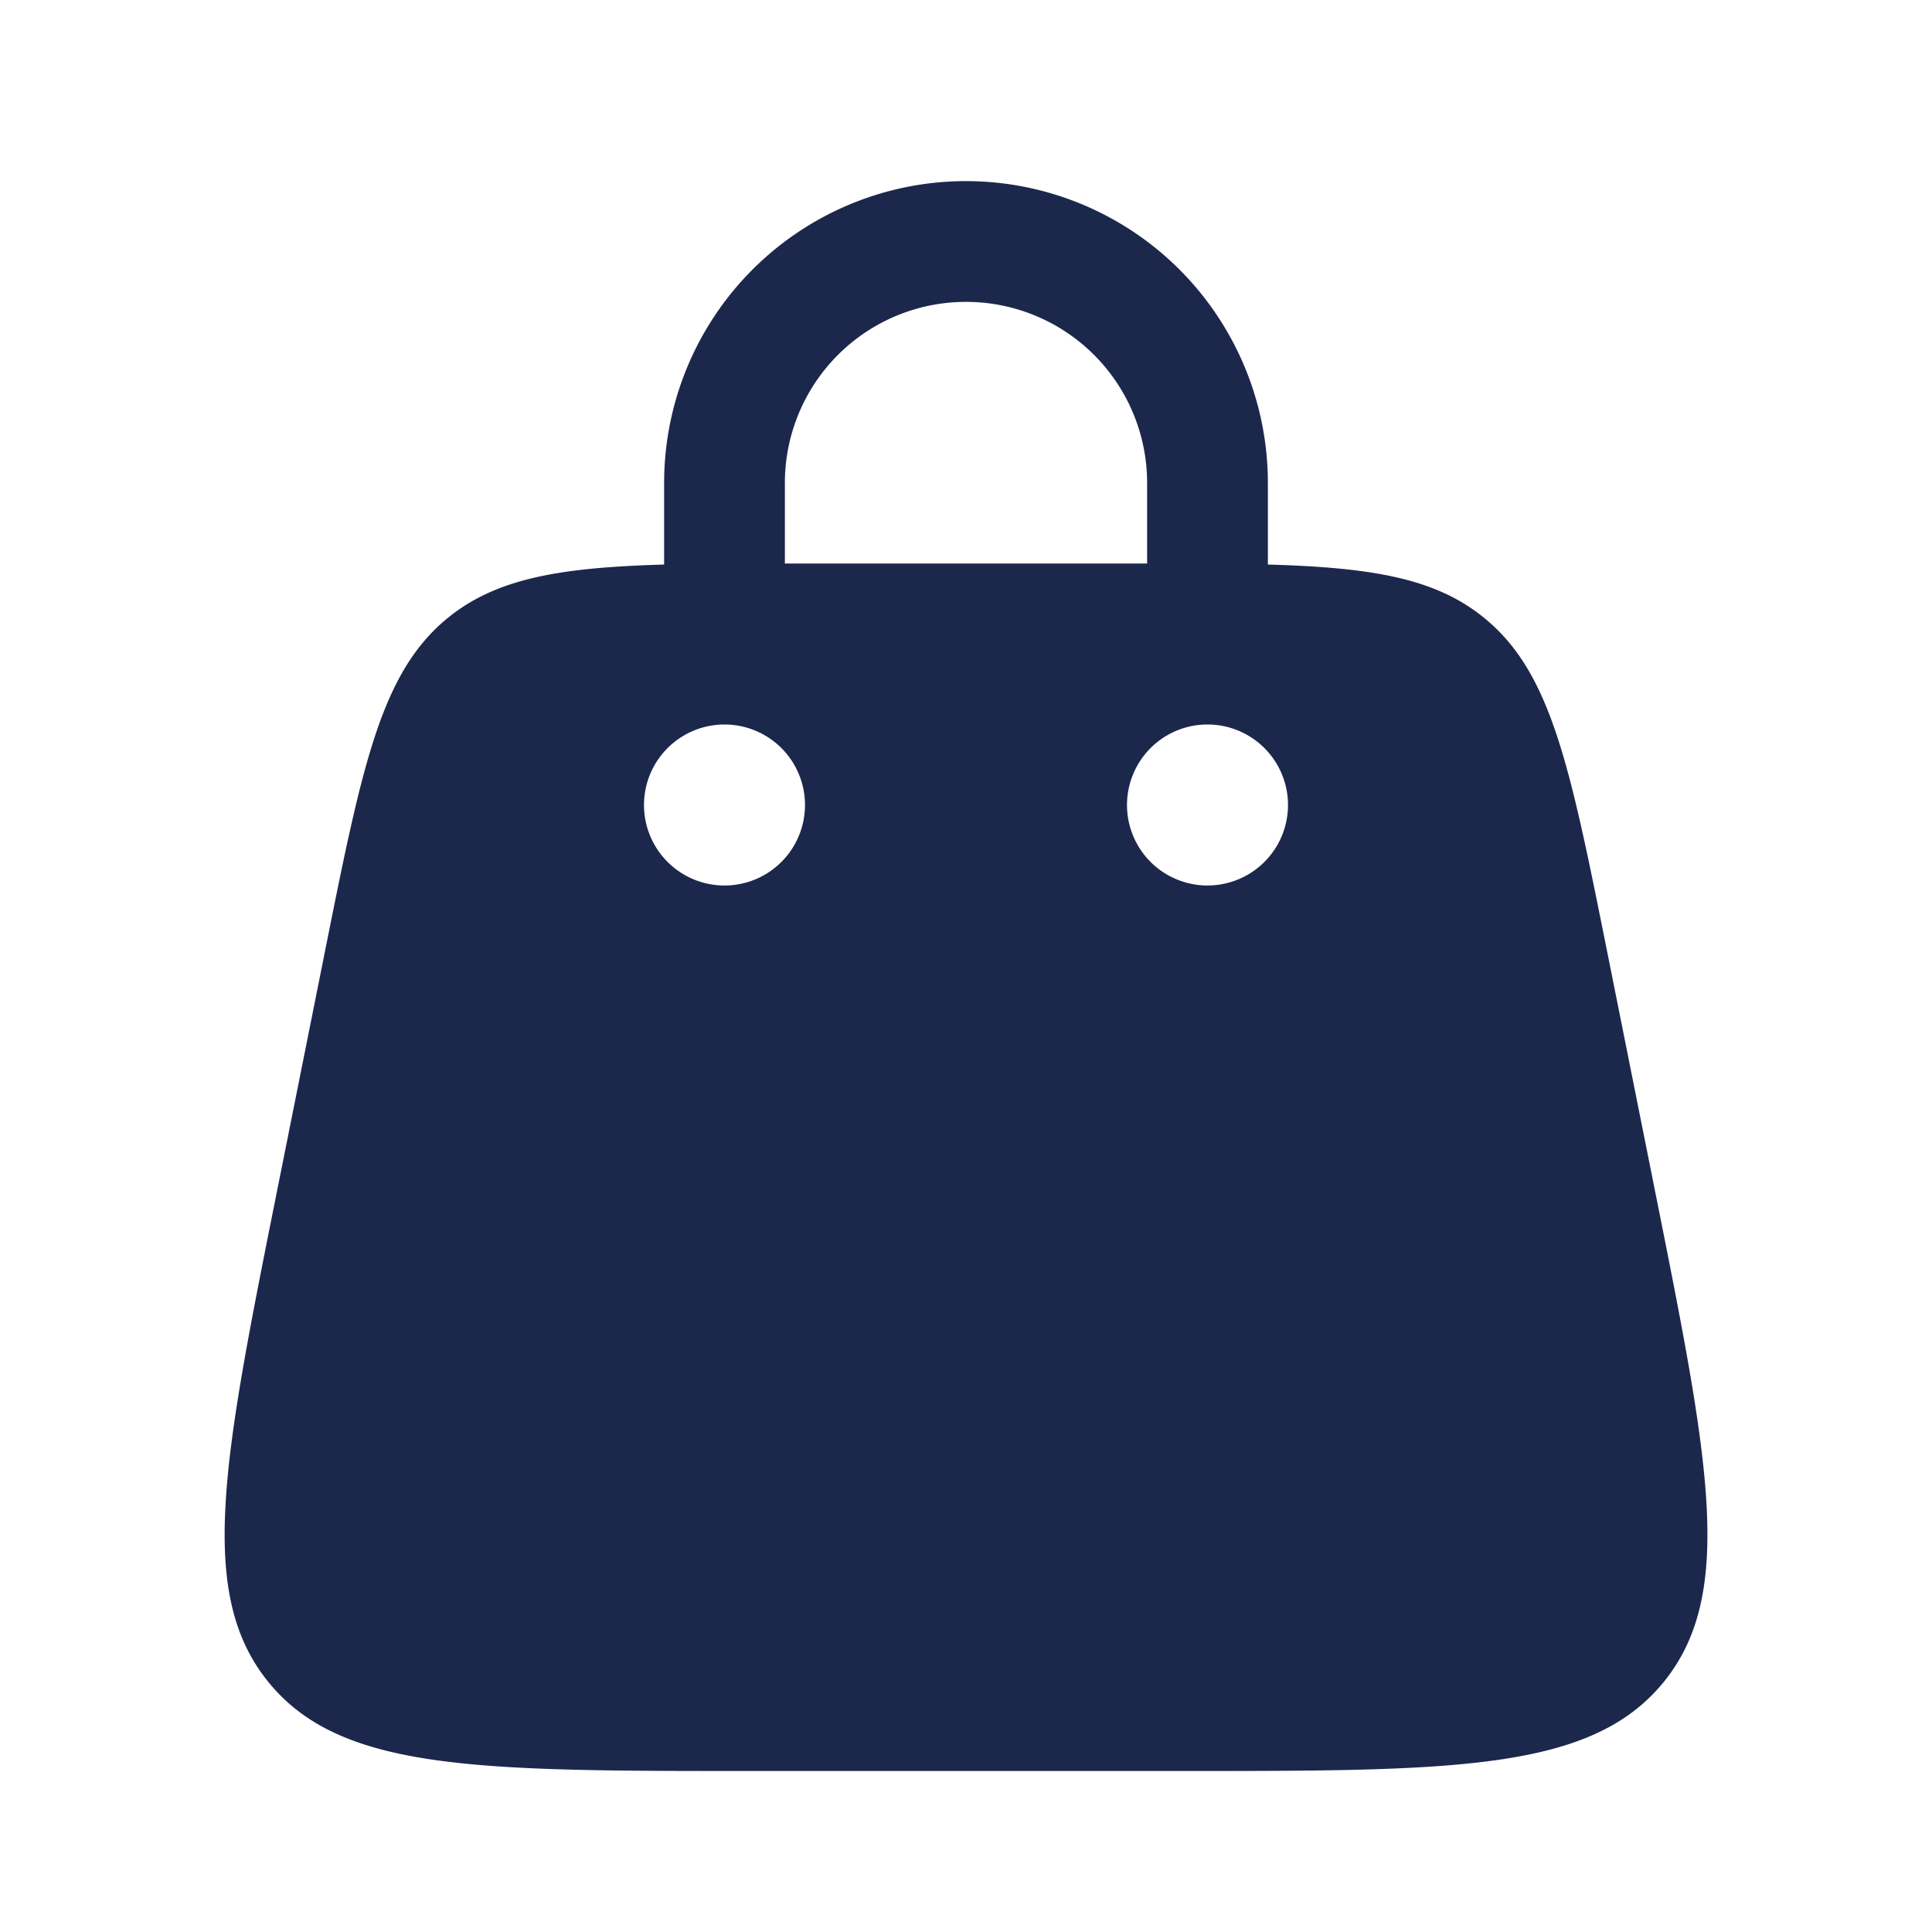 <svg xmlns="http://www.w3.org/2000/svg" width="24" height="24" fill="none">
  <path fill="#1C274C" fill-rule="evenodd" d="M8.25 7.013V6a3.75 3.75 0 1 1 7.5 0v1.013c1.297.037 2.087.17 2.692.667.83.68 1.06 1.834 1.523 4.143l.6 3c.664 3.32.996 4.98.096 6.079C19.76 22 18.067 22 14.68 22H9.32c-3.386 0-5.08 0-5.98-1.098-.9-1.098-.568-2.758.096-6.079l.6-3c.462-2.309.693-3.463 1.522-4.143.606-.496 1.396-.63 2.693-.667ZM9.75 6a2.25 2.25 0 0 1 4.5 0v1h-4.5V6ZM15 11a1 1 0 1 0 0-2 1 1 0 0 0 0 2Zm-5-1a1 1 0 1 1-2 0 1 1 0 0 1 2 0Z" clip-rule="evenodd"/>
</svg>
